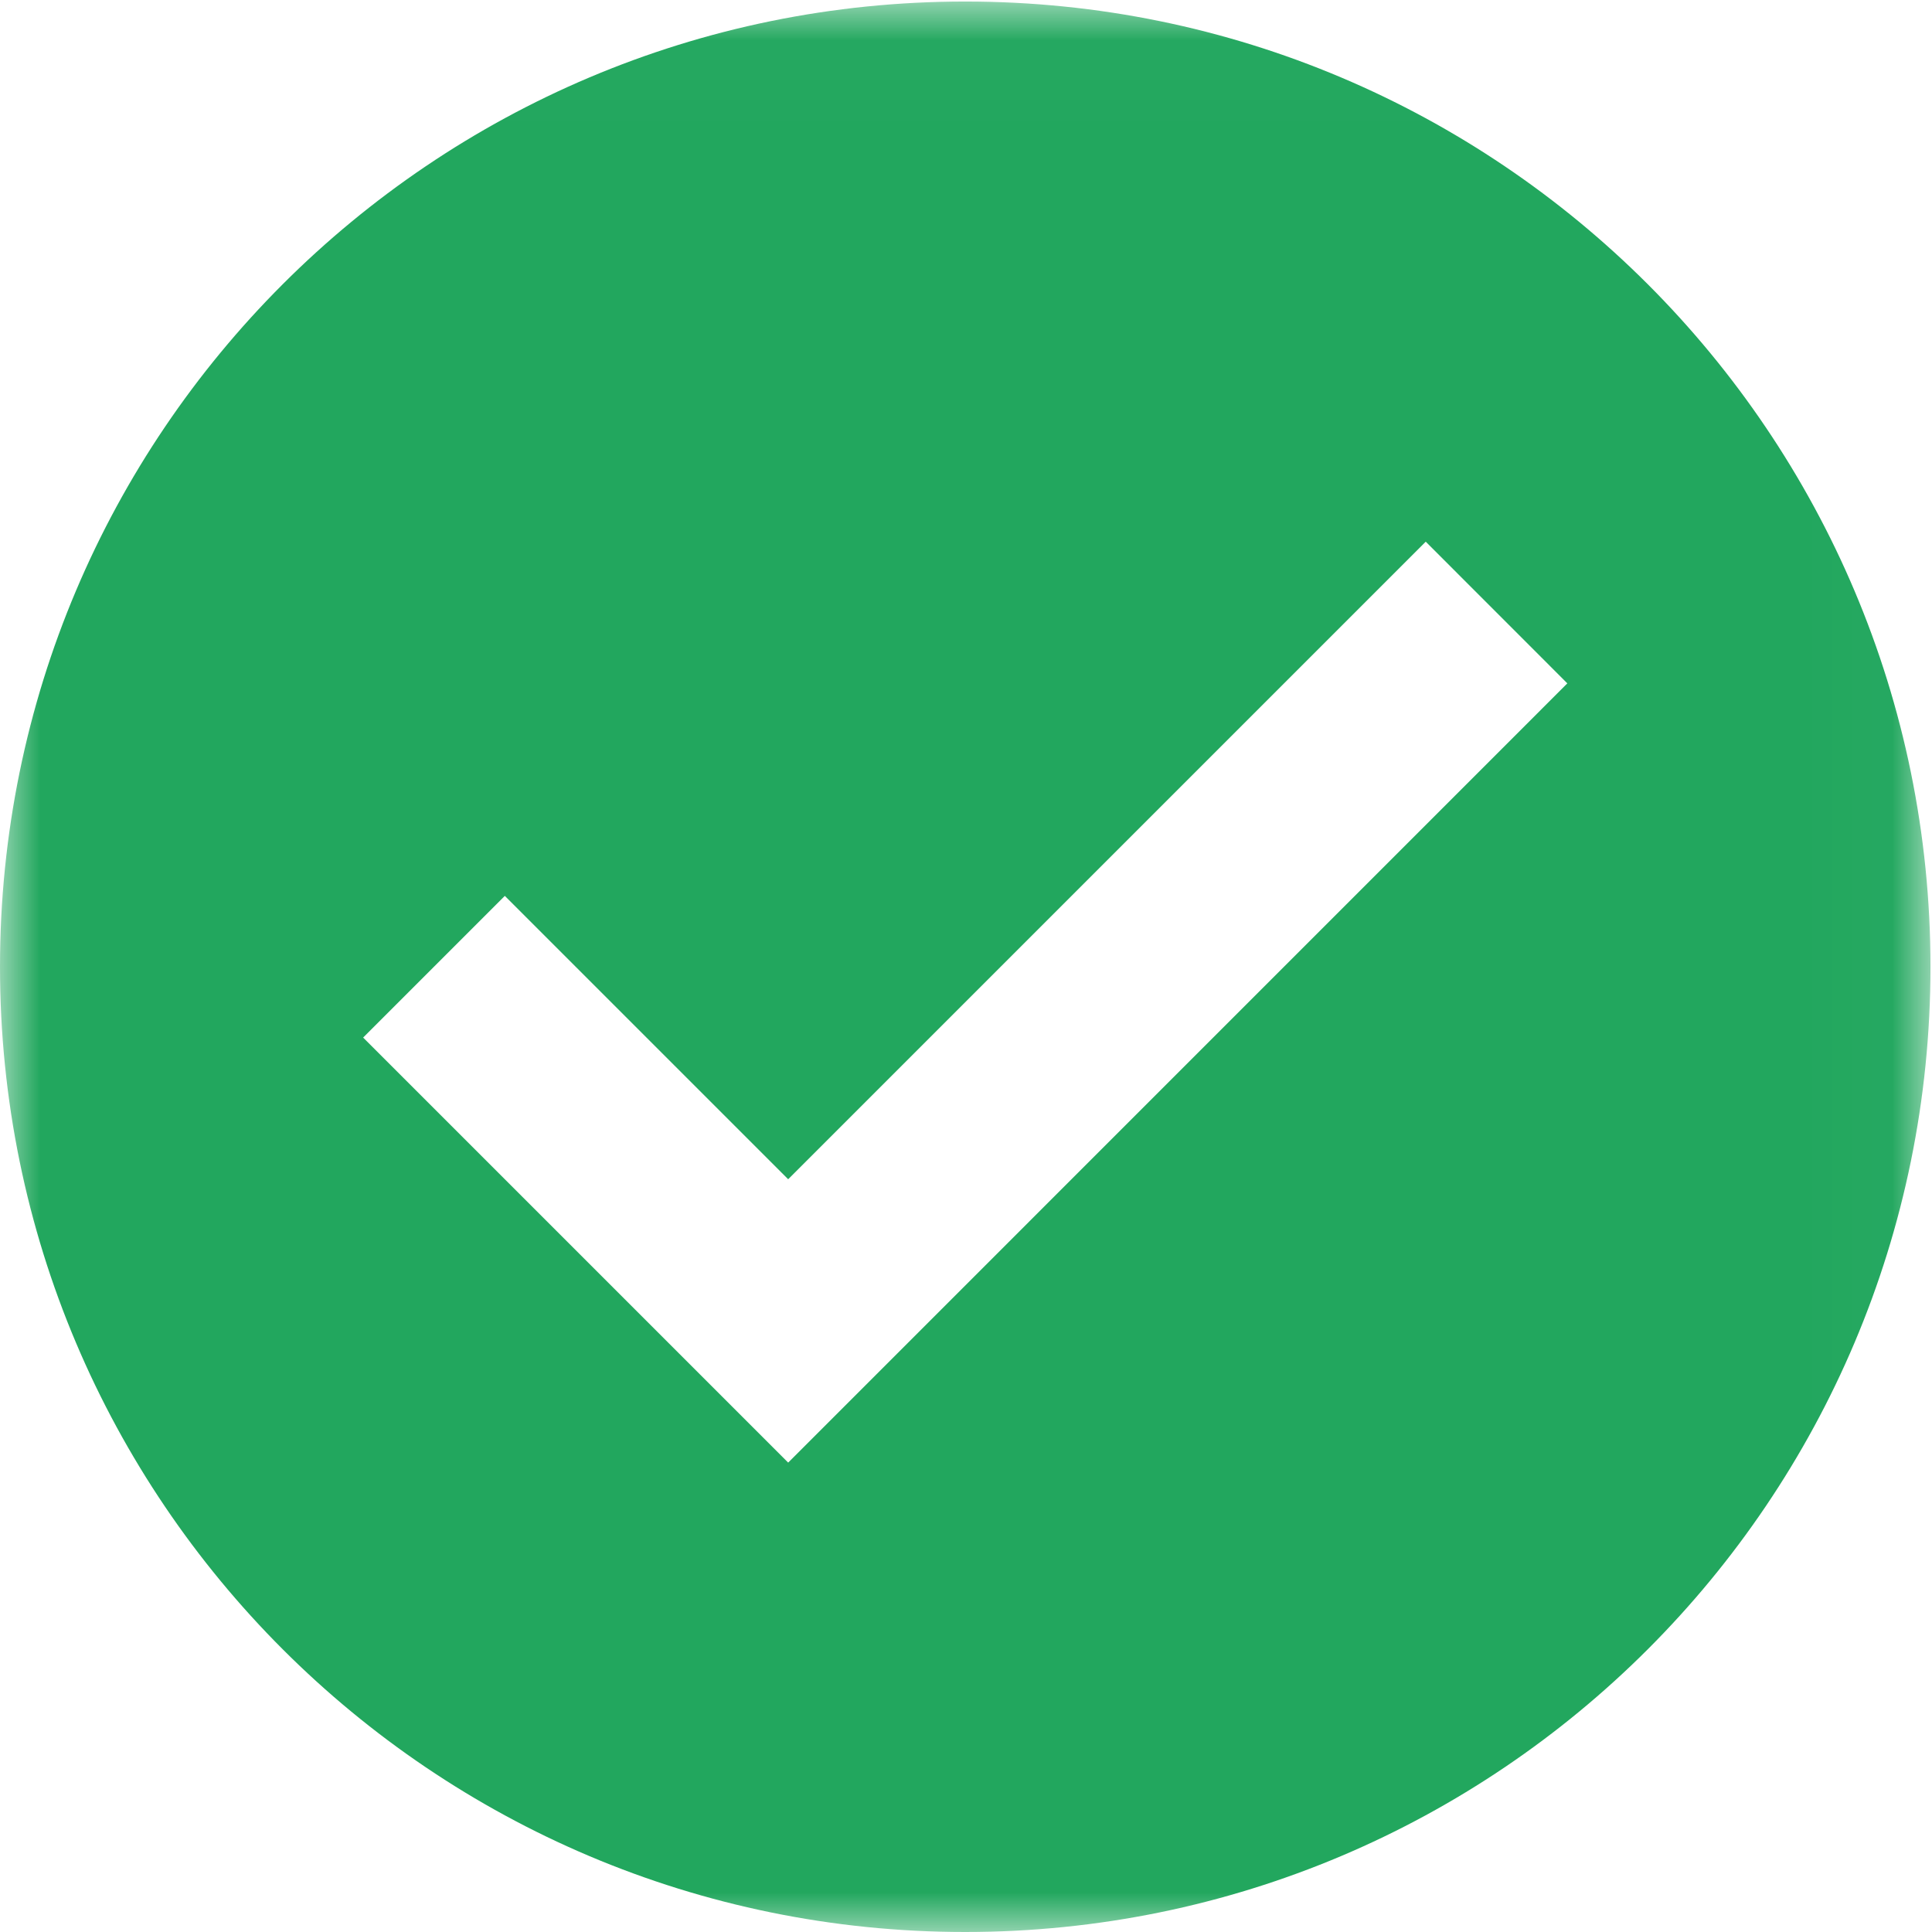 <svg xmlns="http://www.w3.org/2000/svg" xmlns:xlink="http://www.w3.org/1999/xlink" width="24" height="24" viewBox="0 0 24 24">
    <defs>
        <path id="a" d="M0 .019h23.981v23.978H0z"/>
    </defs>
    <g fill="none" fill-rule="evenodd">
        <mask id="b" fill="#fff">
            <use xlink:href="#a"/>
        </mask>
        <path fill="#22A75E" d="M9.791 18.169l-5.28-5.28 1.76-1.76 3.52 3.52 7.92-7.92 1.759 1.76-9.679 9.68zm2.2-18.15C5.369.019 0 5.387 0 12.009 0 18.632 5.369 24 11.99 24c6.623 0 11.991-5.368 11.991-11.99 0-6.623-5.368-11.991-11.99-11.991z" mask="url(#b)"/>
    </g>
</svg>
